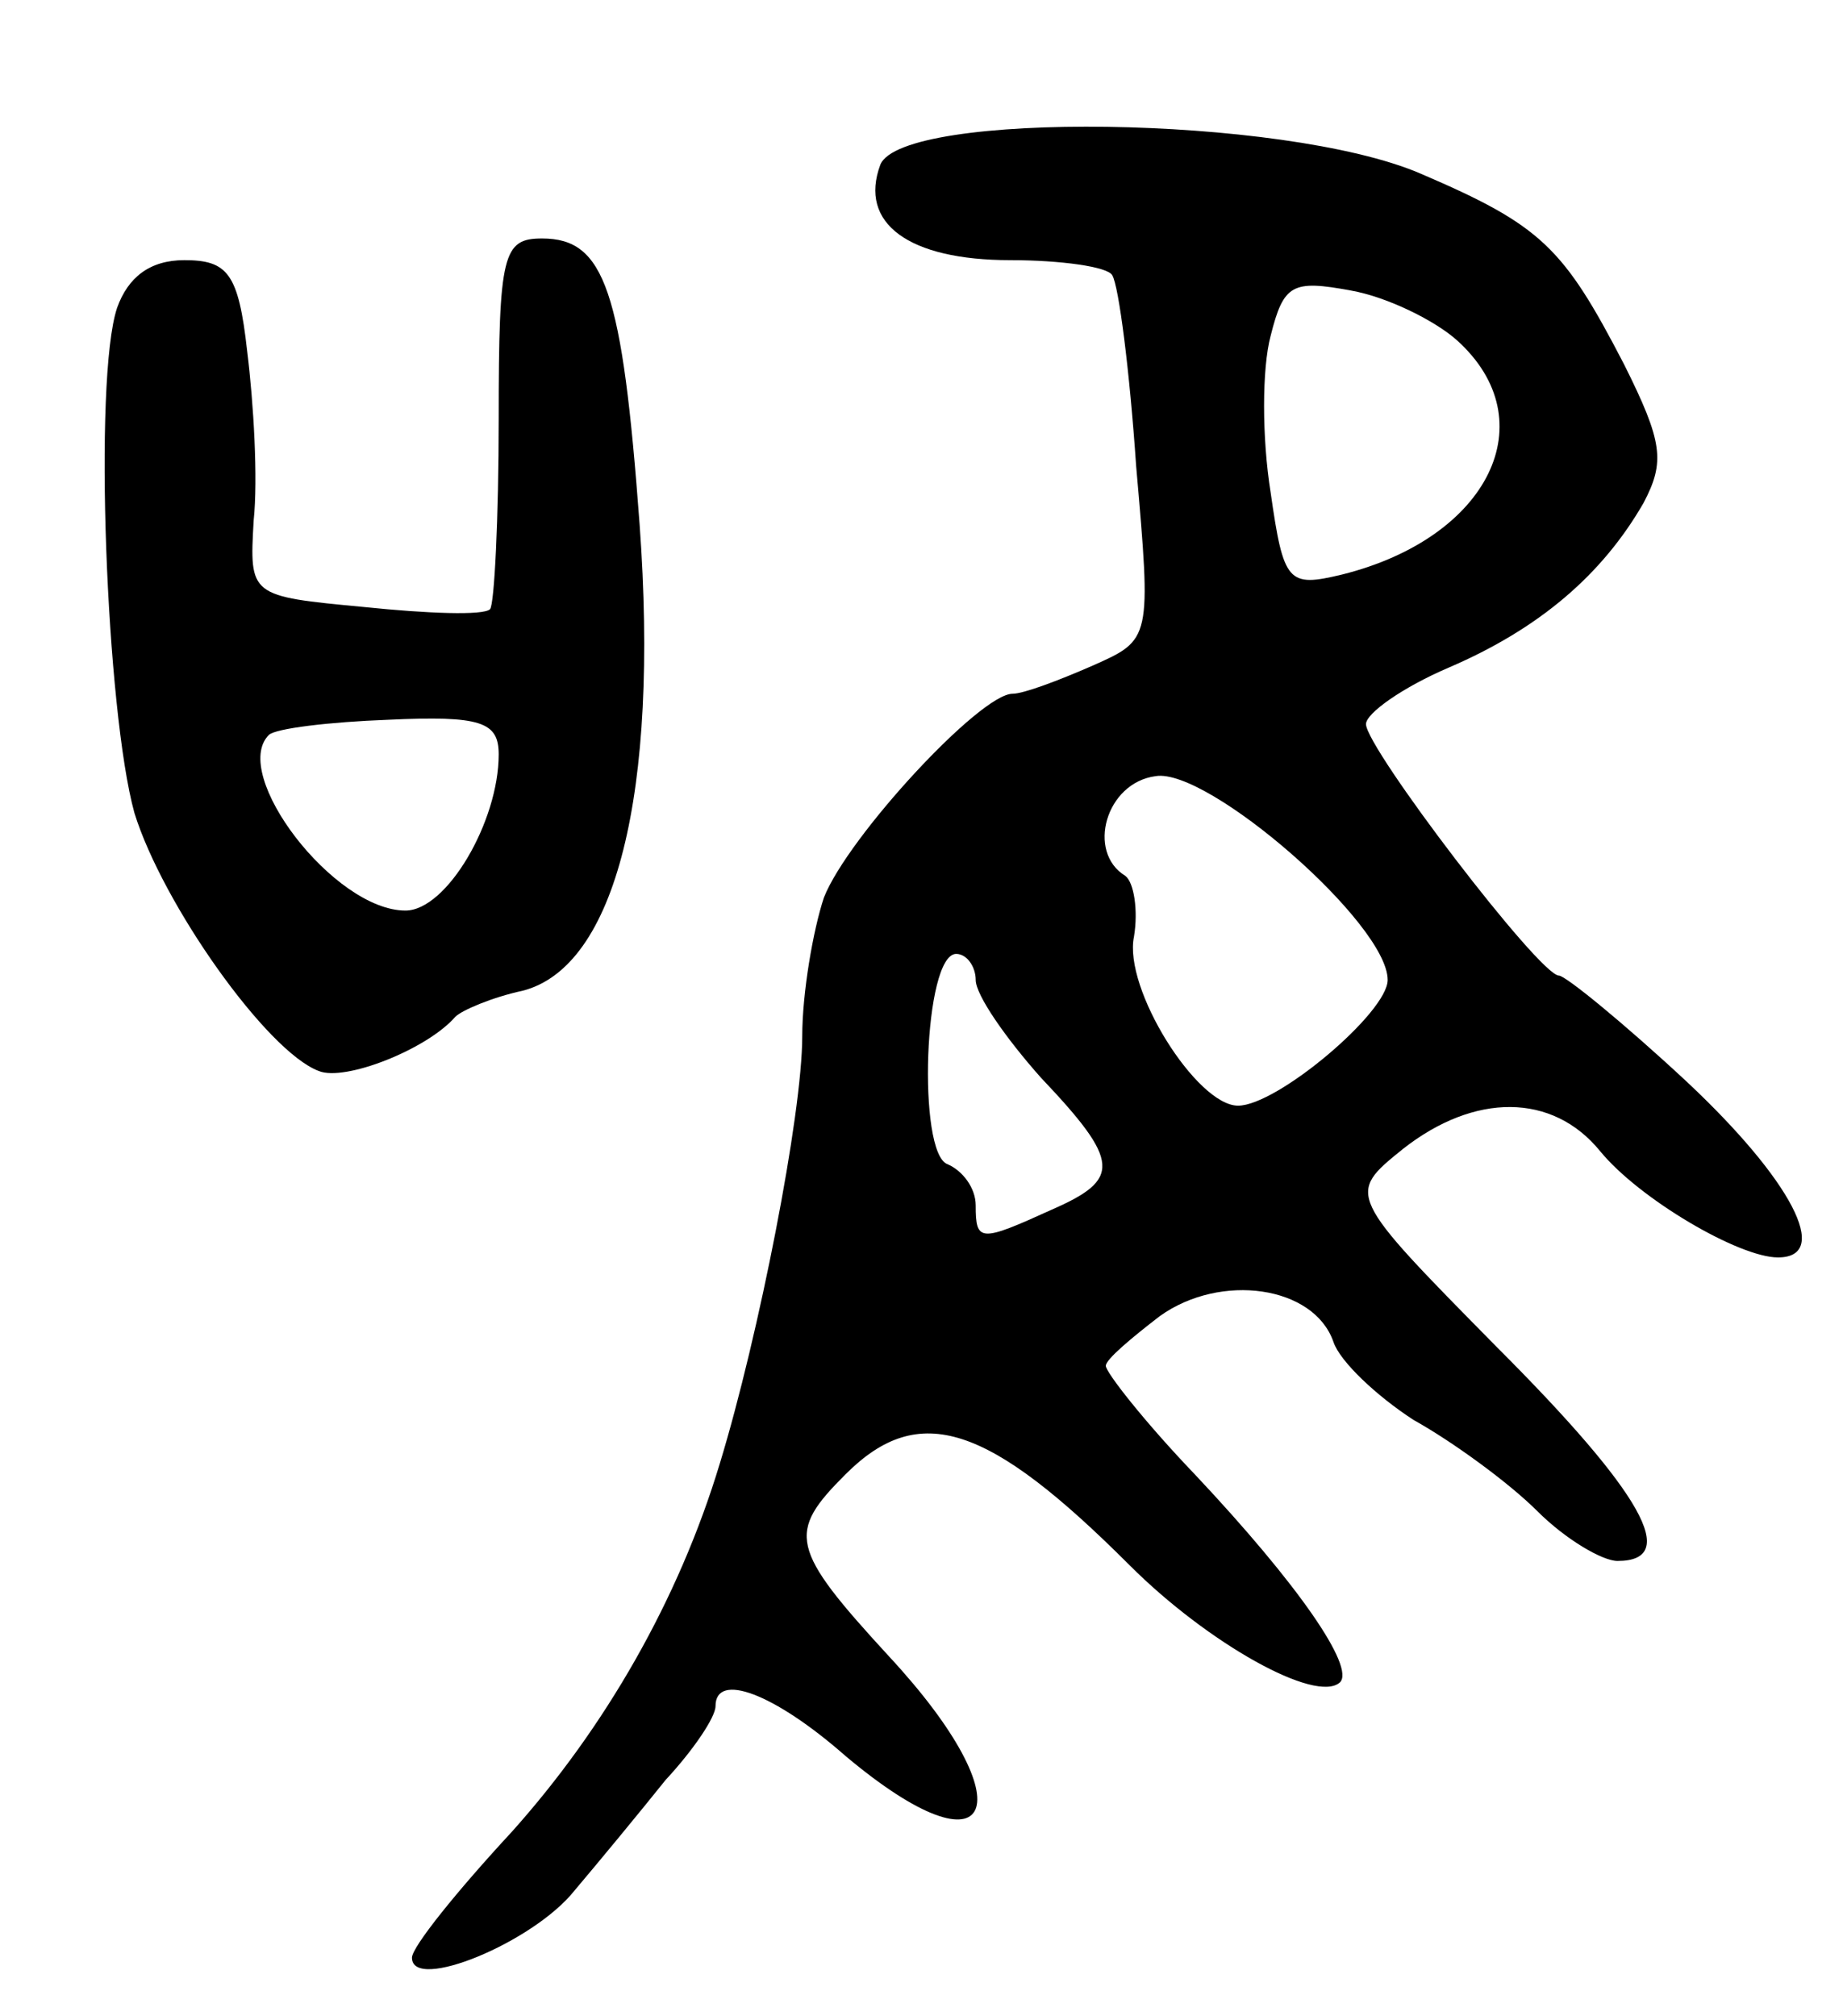 <svg version="1.0" xmlns="http://www.w3.org/2000/svg"
 width="85pt" height="93pt" viewBox="0 0 85 93"
 preserveAspectRatio="xMidYMid meet">
<g transform="translate(0,93) scale(0.1,-0.1)"
fill="#000000" stroke="none">
<path d="M406 854 c-10 -27 13 -44 60 -44 23 0 45 -3 47 -7 3 -5 8 -44 11 -88
7 -80 7 -80 -20 -92 -16 -7 -32 -13 -37 -13 -15 0 -76 -66 -87 -94 -5 -15 -10
-44 -10 -64 0 -36 -20 -138 -38 -197 -19 -63 -53 -122 -96 -170 -25 -27 -46
-53 -46 -58 0 -16 56 7 75 31 11 13 30 36 42 51 13 14 23 29 23 34 0 16 27 6
60 -23 69 -58 84 -23 20 46 -46 50 -47 57 -20 84 34 34 66 23 131 -42 36 -36
86 -64 97 -54 7 7 -19 45 -67 96 -23 24 -41 47 -41 50 0 3 12 13 25 23 28 20
71 14 80 -12 3 -9 20 -25 37 -36 18 -10 44 -29 57 -42 13 -13 30 -23 37 -23
29 0 12 31 -56 99 -69 70 -69 70 -43 91 33 26 69 26 91 -1 18 -22 64 -49 82
-49 25 0 6 36 -42 81 -29 27 -56 49 -59 49 -9 0 -89 105 -89 116 0 5 17 17 38
26 42 18 71 43 90 76 10 19 9 28 -9 64 -28 54 -38 64 -94 88 -63 27 -239 29
-249 4z m266 -81 c41 -37 15 -91 -53 -108 -25 -6 -27 -4 -33 38 -4 25 -4 57 0
72 6 24 10 26 37 21 17 -3 39 -14 49 -23z m-32 -295 c0 -15 -51 -58 -69 -58
-19 0 -53 54 -48 78 2 12 0 25 -4 28 -18 11 -9 43 14 46 24 4 107 -68 107 -94z
m-190 0 c0 -7 14 -27 30 -45 37 -39 37 -47 5 -61 -33 -15 -35 -15 -35 2 0 8
-6 16 -13 19 -14 5 -11 97 4 97 5 0 9 -6 9 -12z"/>
<path d="M230 737 c0 -46 -2 -86 -4 -88 -3 -3 -29 -2 -58 1 -53 5 -53 5 -51
40 2 19 0 54 -3 78 -4 36 -9 42 -29 42 -16 0 -26 -8 -31 -22 -11 -33 -5 -186
8 -233 13 -42 61 -110 85 -119 12 -5 50 10 63 25 3 3 17 9 31 12 43 11 63 91
54 215 -8 108 -16 132 -45 132 -18 0 -20 -7 -20 -83z m0 -155 c0 -31 -24 -72
-43 -72 -33 0 -81 63 -63 81 3 3 28 6 55 7 43 2 51 -1 51 -16z"/>
</g>
</svg>
